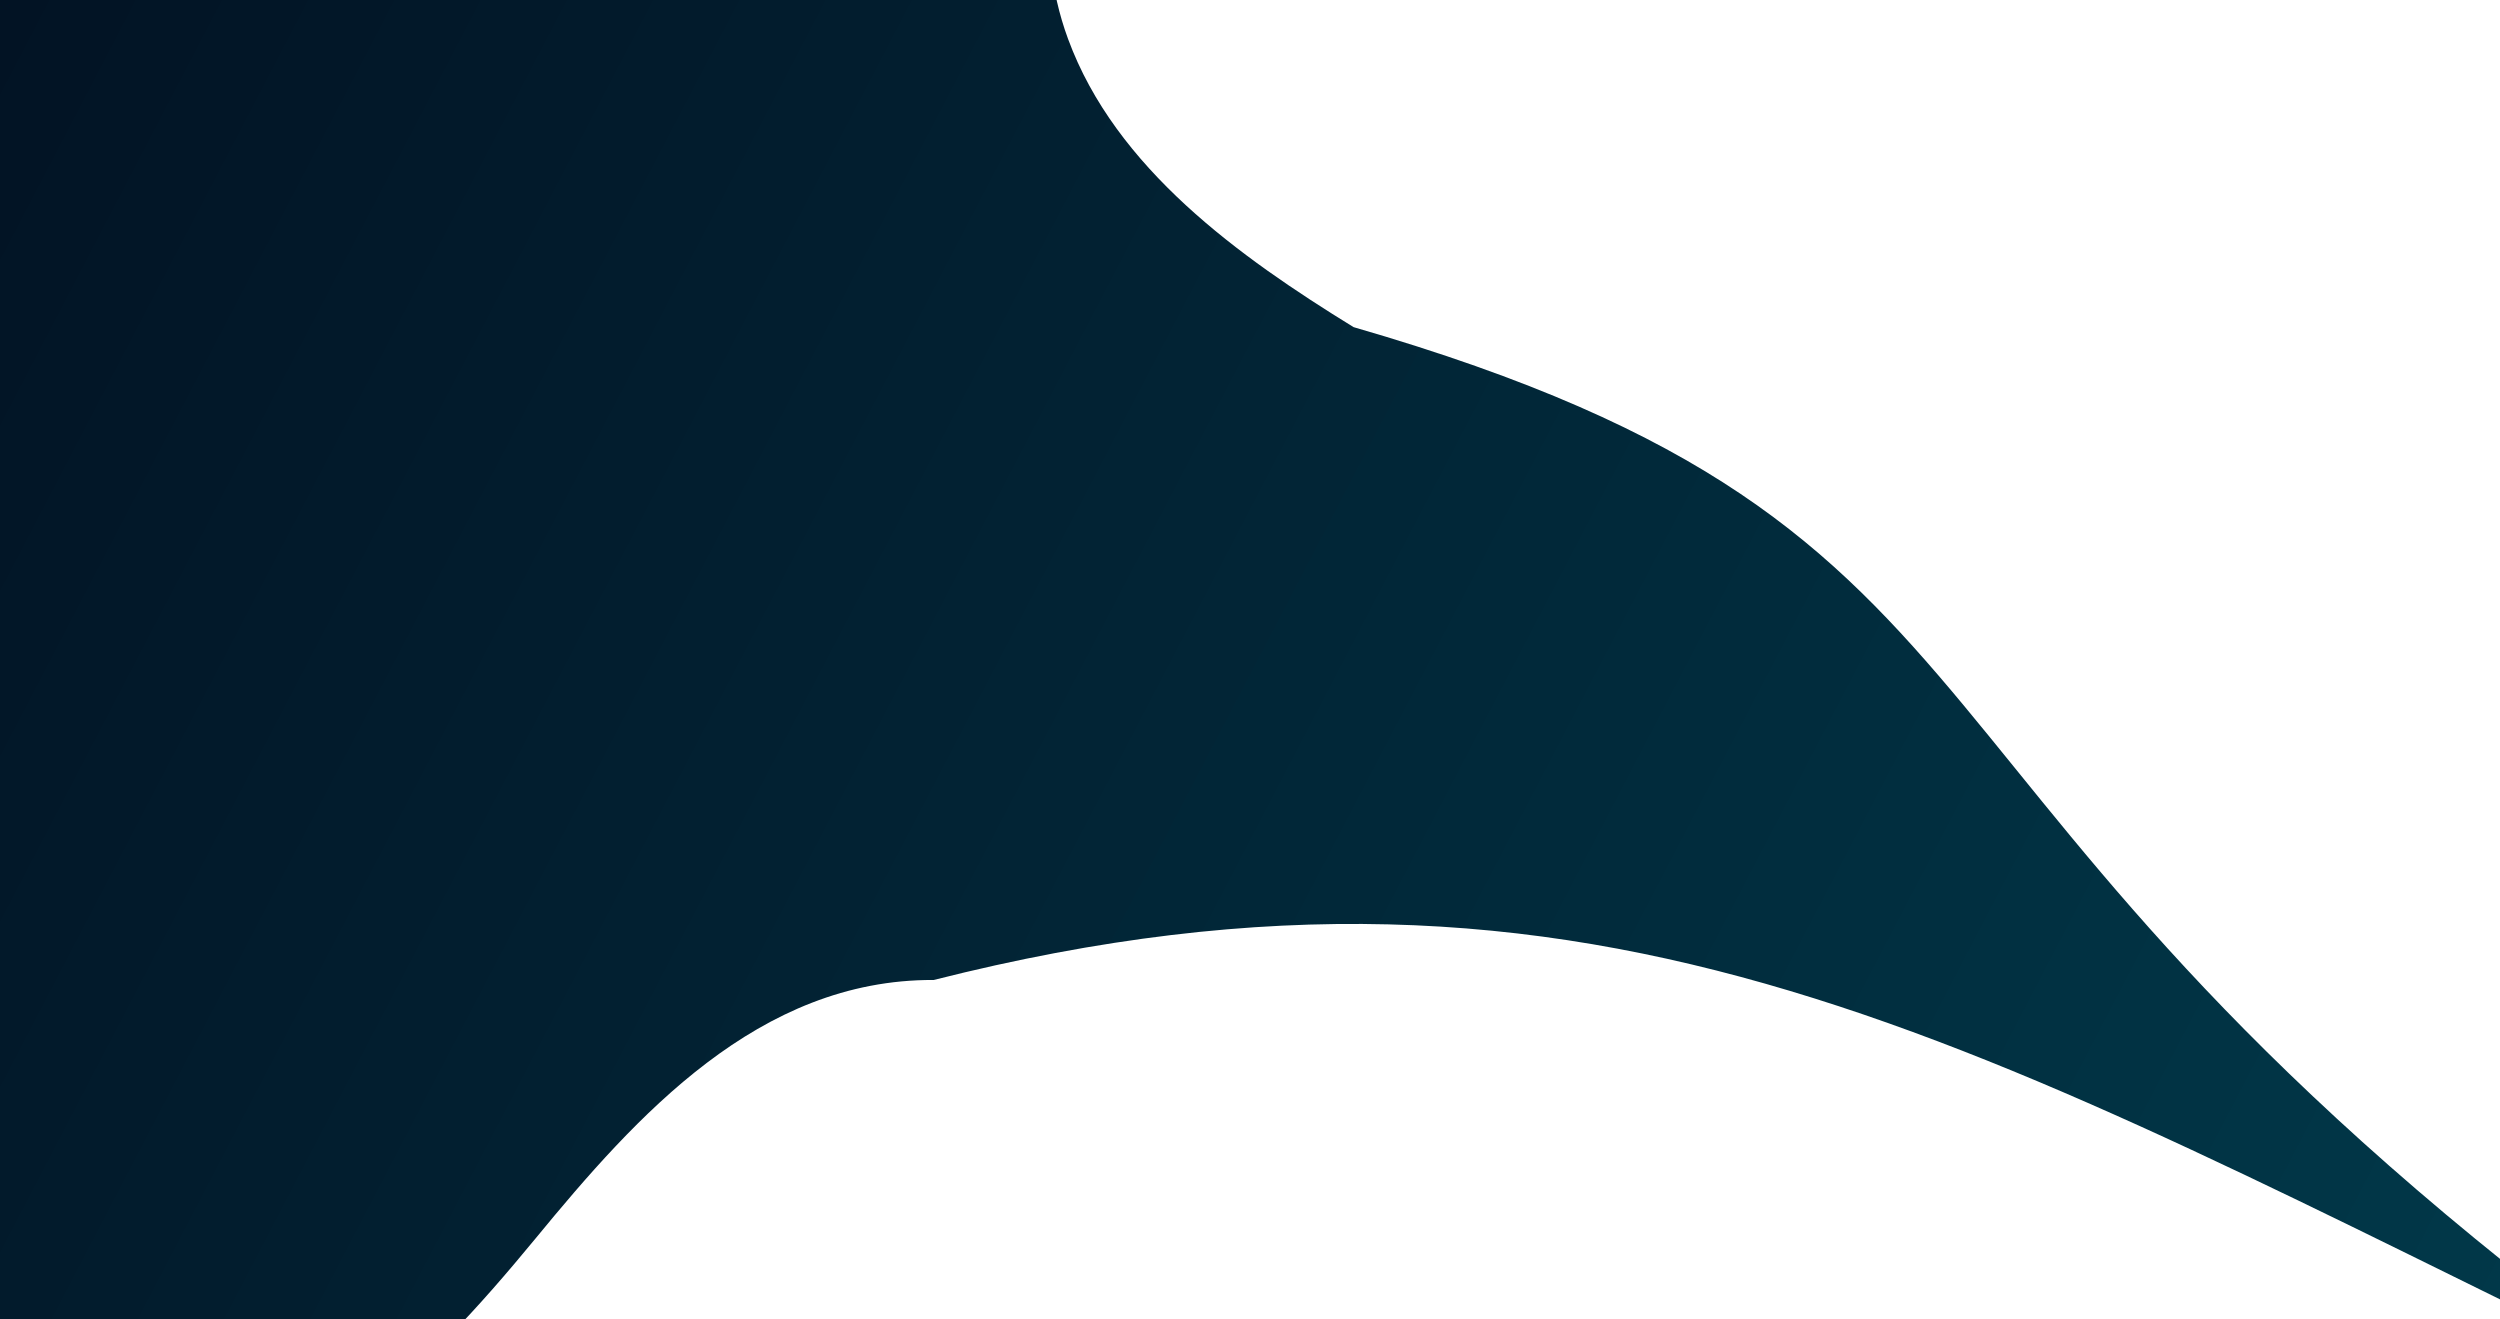 <svg width="1440" height="760" viewBox="0 0 1440 760" fill="none" xmlns="http://www.w3.org/2000/svg">
<path d="M537.823 564.468C437.019 564.032 366.721 642.464 308.361 713.489C243.369 792.356 173.071 863.816 61.656 866.431C37.339 866.866 3.295 862.509 -18.811 838.108C-57.718 795.406 -42.243 735.711 -30.306 686.473C5.948 533.531 38.223 294.749 -151.89 226.775C-181.07 216.317 -211.135 205.424 -229.704 181.894C-320.781 65.554 -200.966 -19.85 -96.182 -56.887C8.601 -93.925 126.206 -116.583 223.031 -177.15C326.046 -241.638 371.142 -375.408 490.958 -416.803C525.444 -428.567 558.603 -425.517 582.036 -408.524C611.658 -387.173 625.806 -349.264 633.764 -323.12C669.134 -207.215 572.751 -92.617 615.195 22.416C642.607 96.927 713.788 147.907 779.665 188.43C1186 306.07 1062 450.973 1524 789.572C1140.5 603.404 921.5 467.237 537.823 564.468Z" fill="url(#paint0_linear_112_151)"/>
<defs>
<linearGradient id="paint0_linear_112_151" x1="7.30159e-06" y1="7" x2="1445" y2="760.5" gradientUnits="userSpaceOnUse">
<stop stop-color="#021324"/>
<stop offset="1" stop-color="#013849"/>
</linearGradient>
</defs>
</svg>
